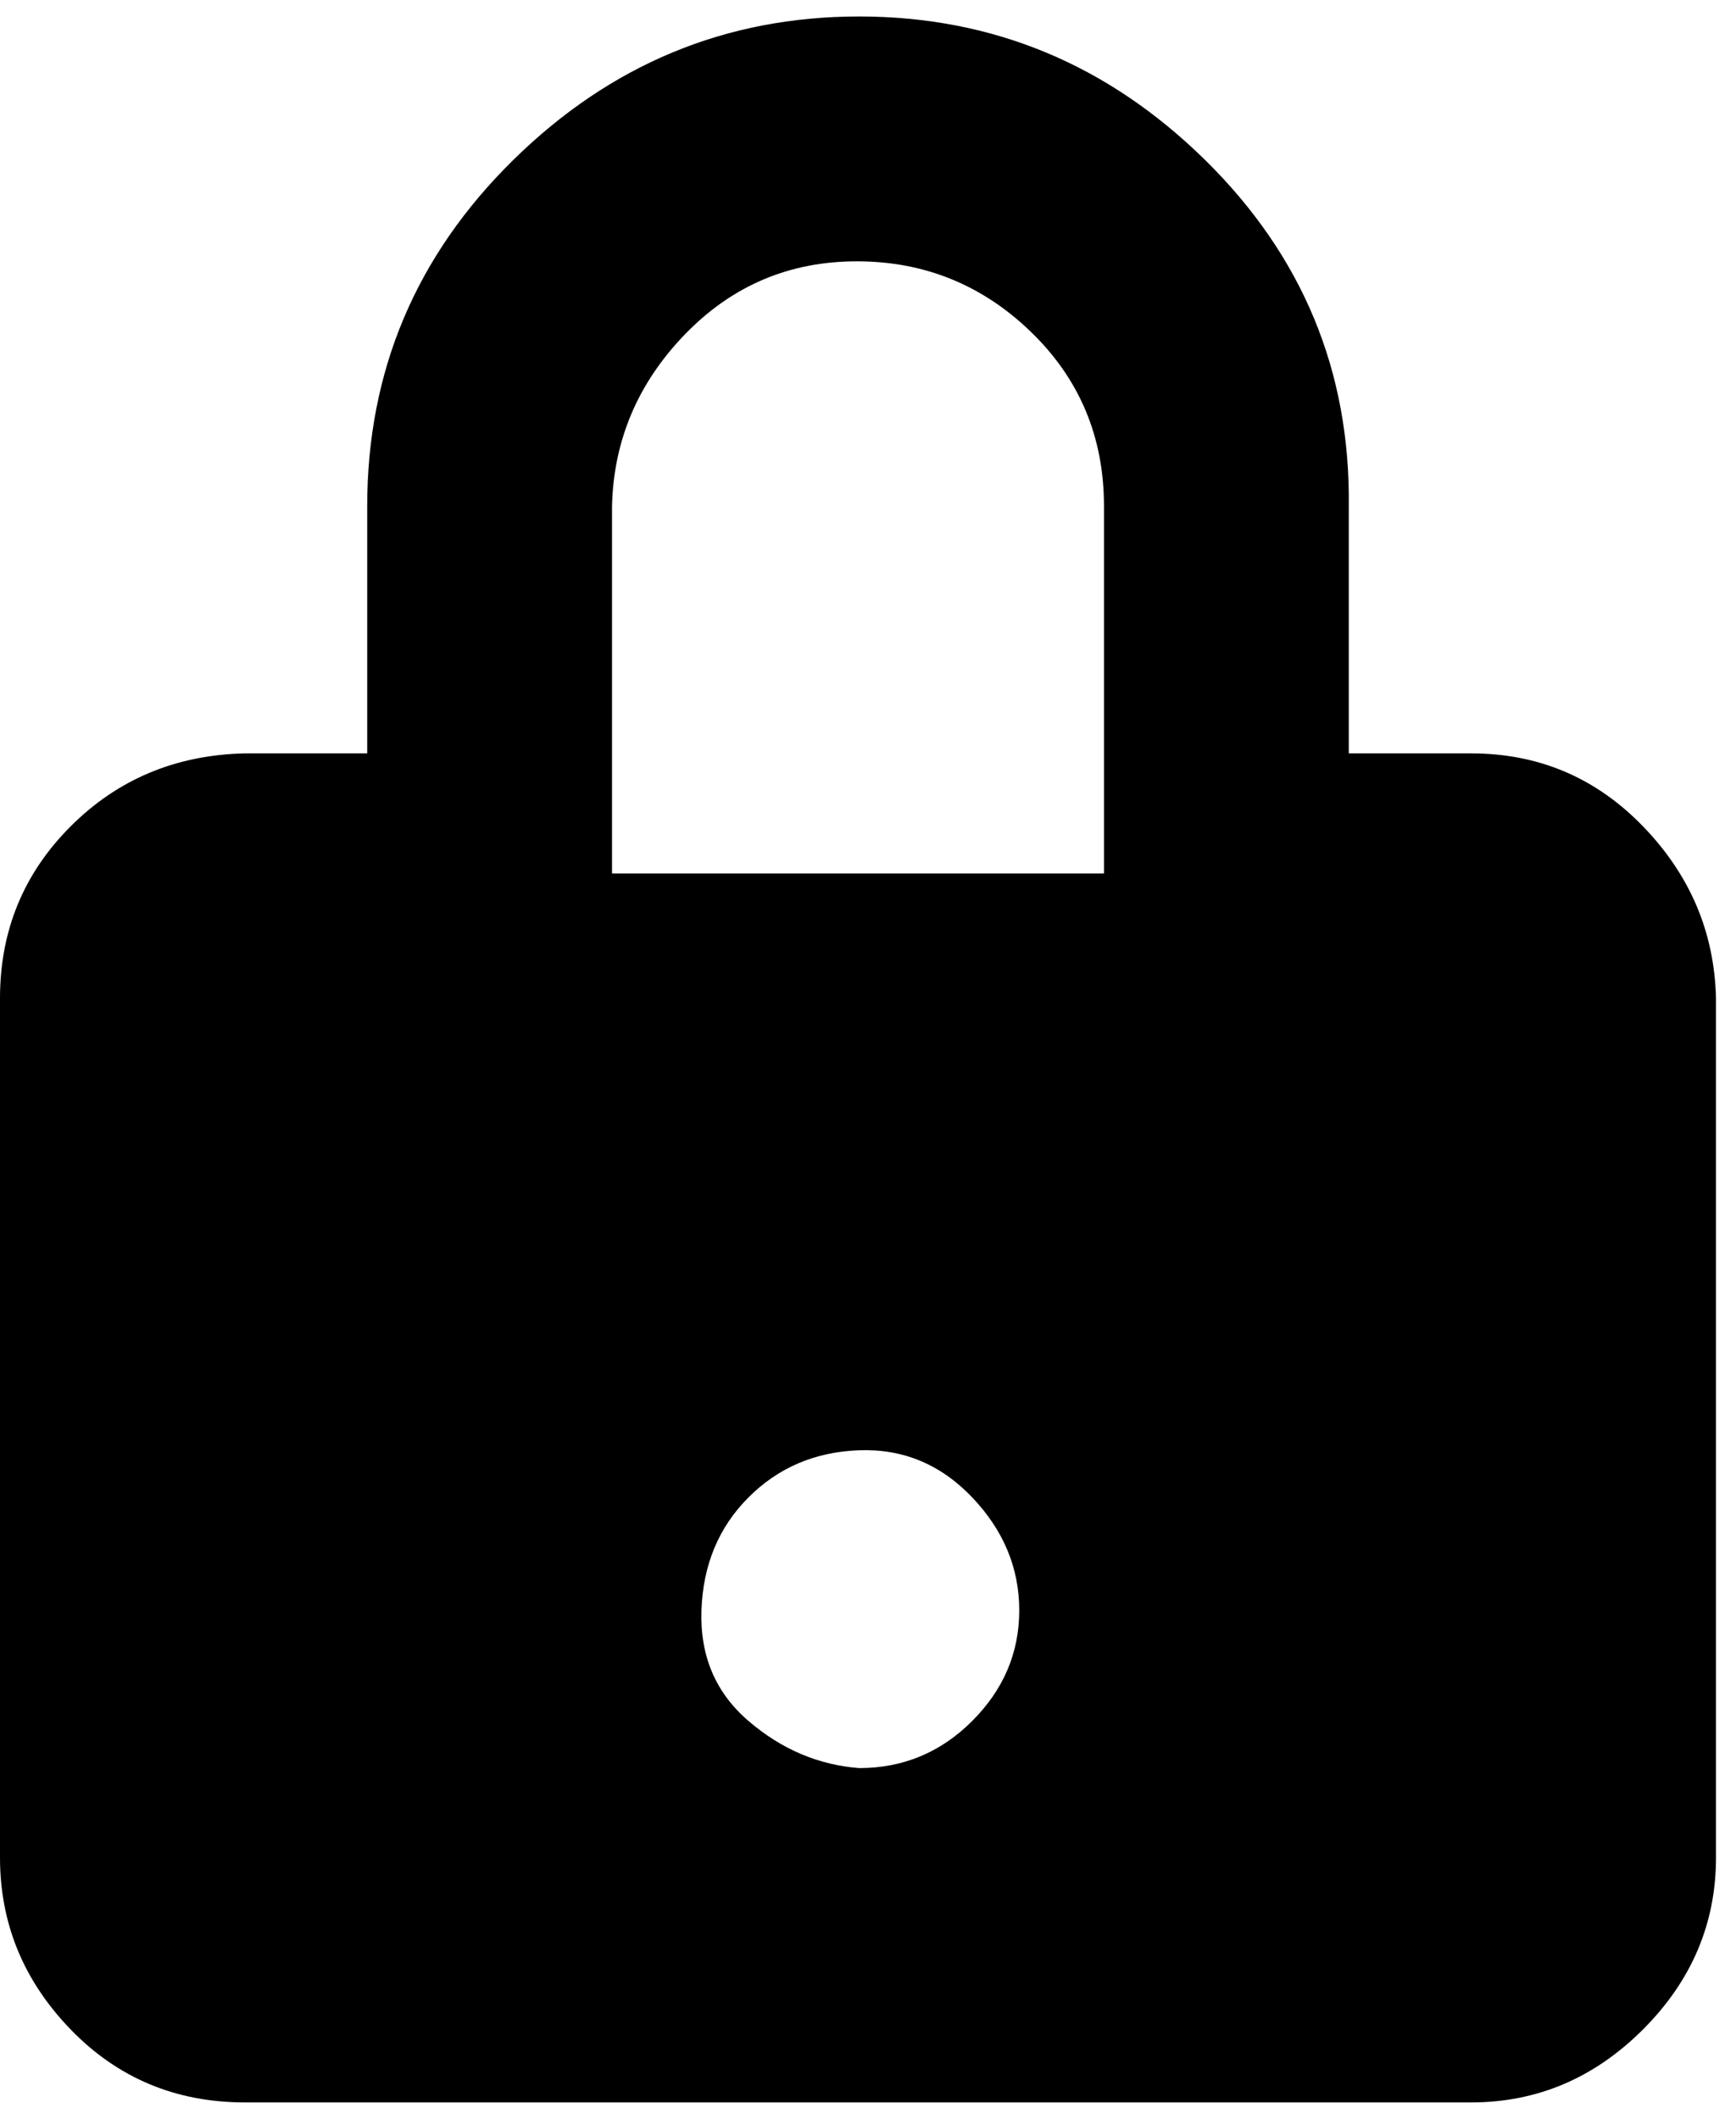 <svg xmlns="http://www.w3.org/2000/svg" width="59" height="72" viewBox="0 0 59 72"><path d="M50,25.6 C52.293,25.6 54.24,26.427 55.84,28.08 C57.44,29.733 58.267,31.68 58.32,33.92 L58.32,63.12 C58.32,65.36 57.493,67.307 55.84,68.96 C54.187,70.613 52.24,71.44 50,71.44 L8.32,71.44 C5.973,71.44 4,70.613 2.4,68.96 C0.8,67.307 0,65.36 0,63.12 L0,33.92 C0,31.627 0.8,29.68 2.4,28.08 C4,26.48 5.973,25.653 8.32,25.6 L12.48,25.6 L12.48,17.2 C12.48,12.613 14.133,8.693 17.44,5.44 C20.747,2.187 24.667,0.56 29.2,0.56 C33.733,0.56 37.653,2.187 40.96,5.44 C44.267,8.693 45.893,12.613 45.84,17.2 L45.84,25.6 L50,25.6 Z M29.2,60.08 C30.693,60.08 31.973,59.547 33.04,58.48 C34.107,57.413 34.64,56.16 34.64,54.72 C34.64,53.28 34.107,52 33.04,50.88 C31.973,49.76 30.693,49.227 29.2,49.28 C27.707,49.333 26.453,49.867 25.44,50.88 C24.427,51.893 23.893,53.173 23.84,54.72 C23.787,56.267 24.32,57.52 25.44,58.48 C26.56,59.44 27.813,59.973 29.2,60.08 Z M37.52,29.68 L37.52,17.2 C37.52,14.853 36.693,12.88 35.04,11.28 C33.387,9.68 31.413,8.88 29.12,8.88 C26.827,8.88 24.88,9.707 23.28,11.36 C21.68,13.013 20.853,14.96 20.8,17.2 L20.8,29.68 L37.52,29.68 Z"/></svg>